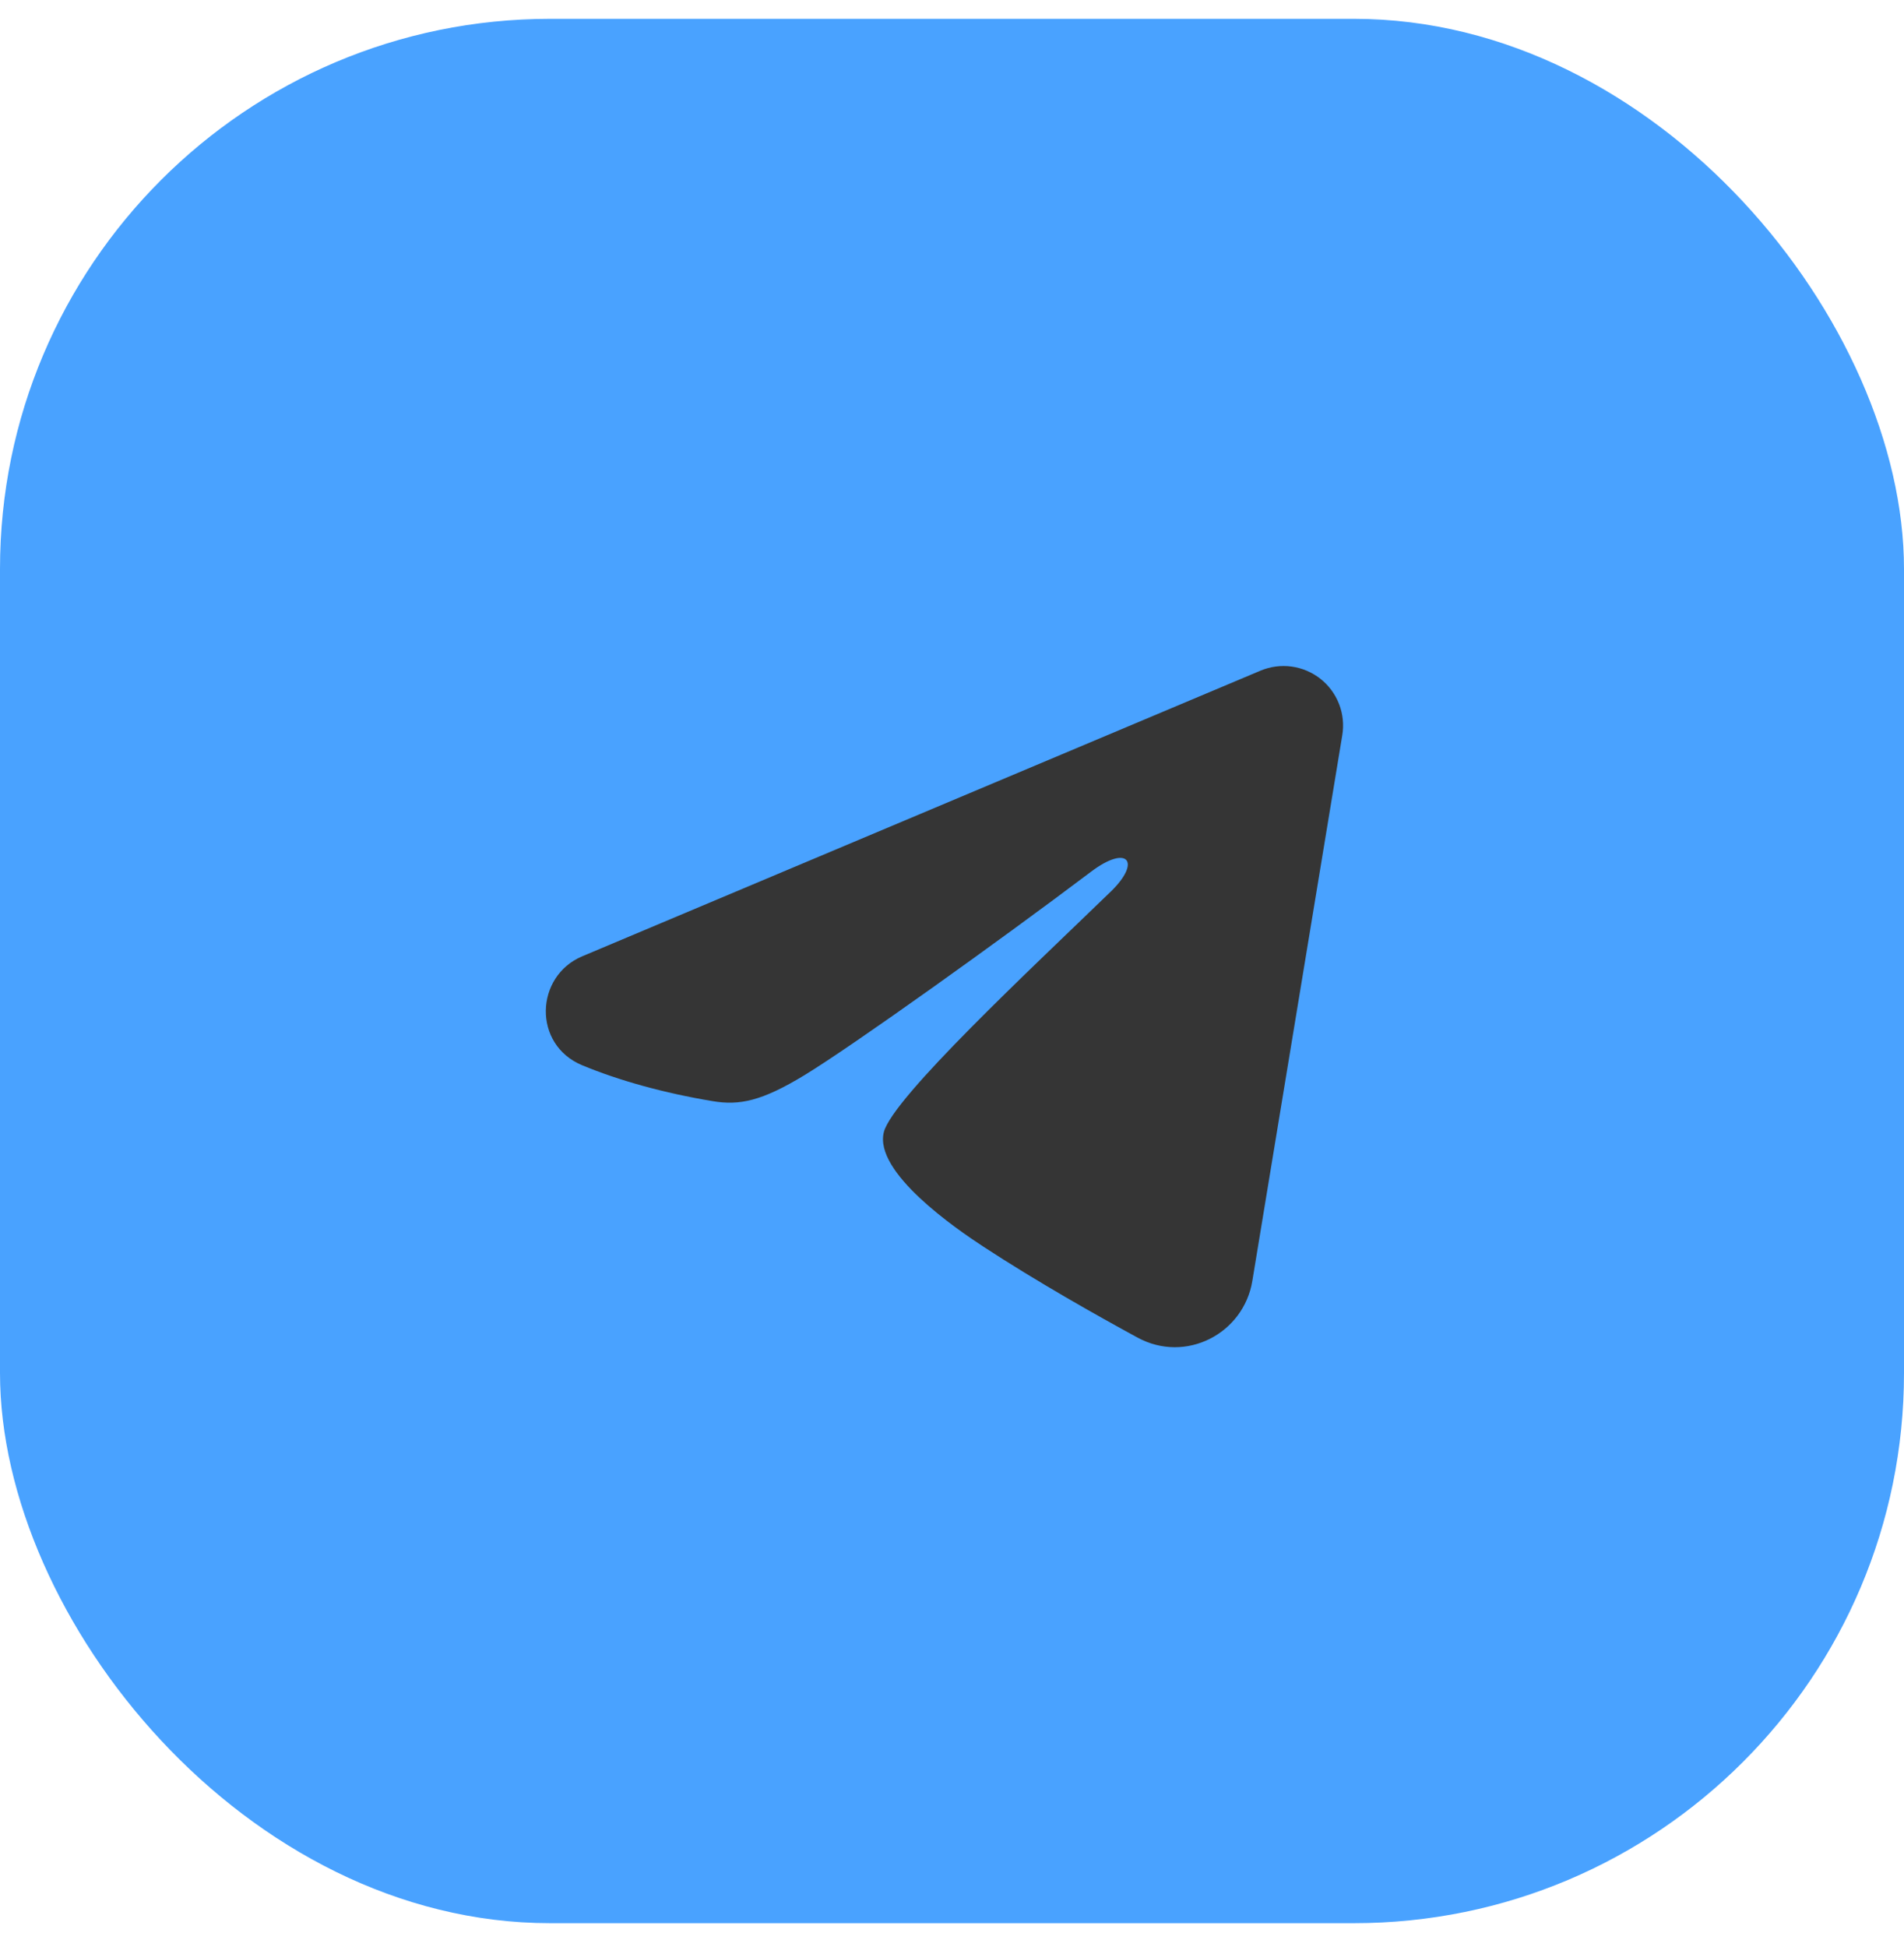 <svg width="45" height="46" viewBox="0 0 45 46" fill="none" xmlns="http://www.w3.org/2000/svg">
<rect y="0.445" width="45" height="45" rx="13" fill="#49A2FF"/>
<g clip-path="url(#clip0_107_343)">
<path fill-rule="evenodd" clip-rule="evenodd" d="M29.791 15.848C30.023 15.751 30.276 15.717 30.526 15.751C30.775 15.785 31.01 15.885 31.207 16.04C31.405 16.196 31.557 16.402 31.648 16.636C31.739 16.87 31.765 17.125 31.724 17.373L29.598 30.27C29.392 31.514 28.027 32.227 26.886 31.608C25.931 31.089 24.514 30.291 23.239 29.457C22.602 29.04 20.649 27.704 20.889 26.753C21.095 25.941 24.376 22.886 26.251 21.07C26.987 20.357 26.651 19.945 25.782 20.602C23.623 22.231 20.159 24.709 19.014 25.406C18.003 26.021 17.476 26.126 16.846 26.021C15.697 25.83 14.631 25.534 13.761 25.173C12.585 24.685 12.643 23.069 13.76 22.598L29.791 15.848Z" fill="#353535"/>
</g>
<defs>
<clipPath id="clip0_107_343">
<rect width="22.5" height="22.5" fill="white" transform="translate(11.25 11.695)"/>
</clipPath>
</defs>
</svg>
